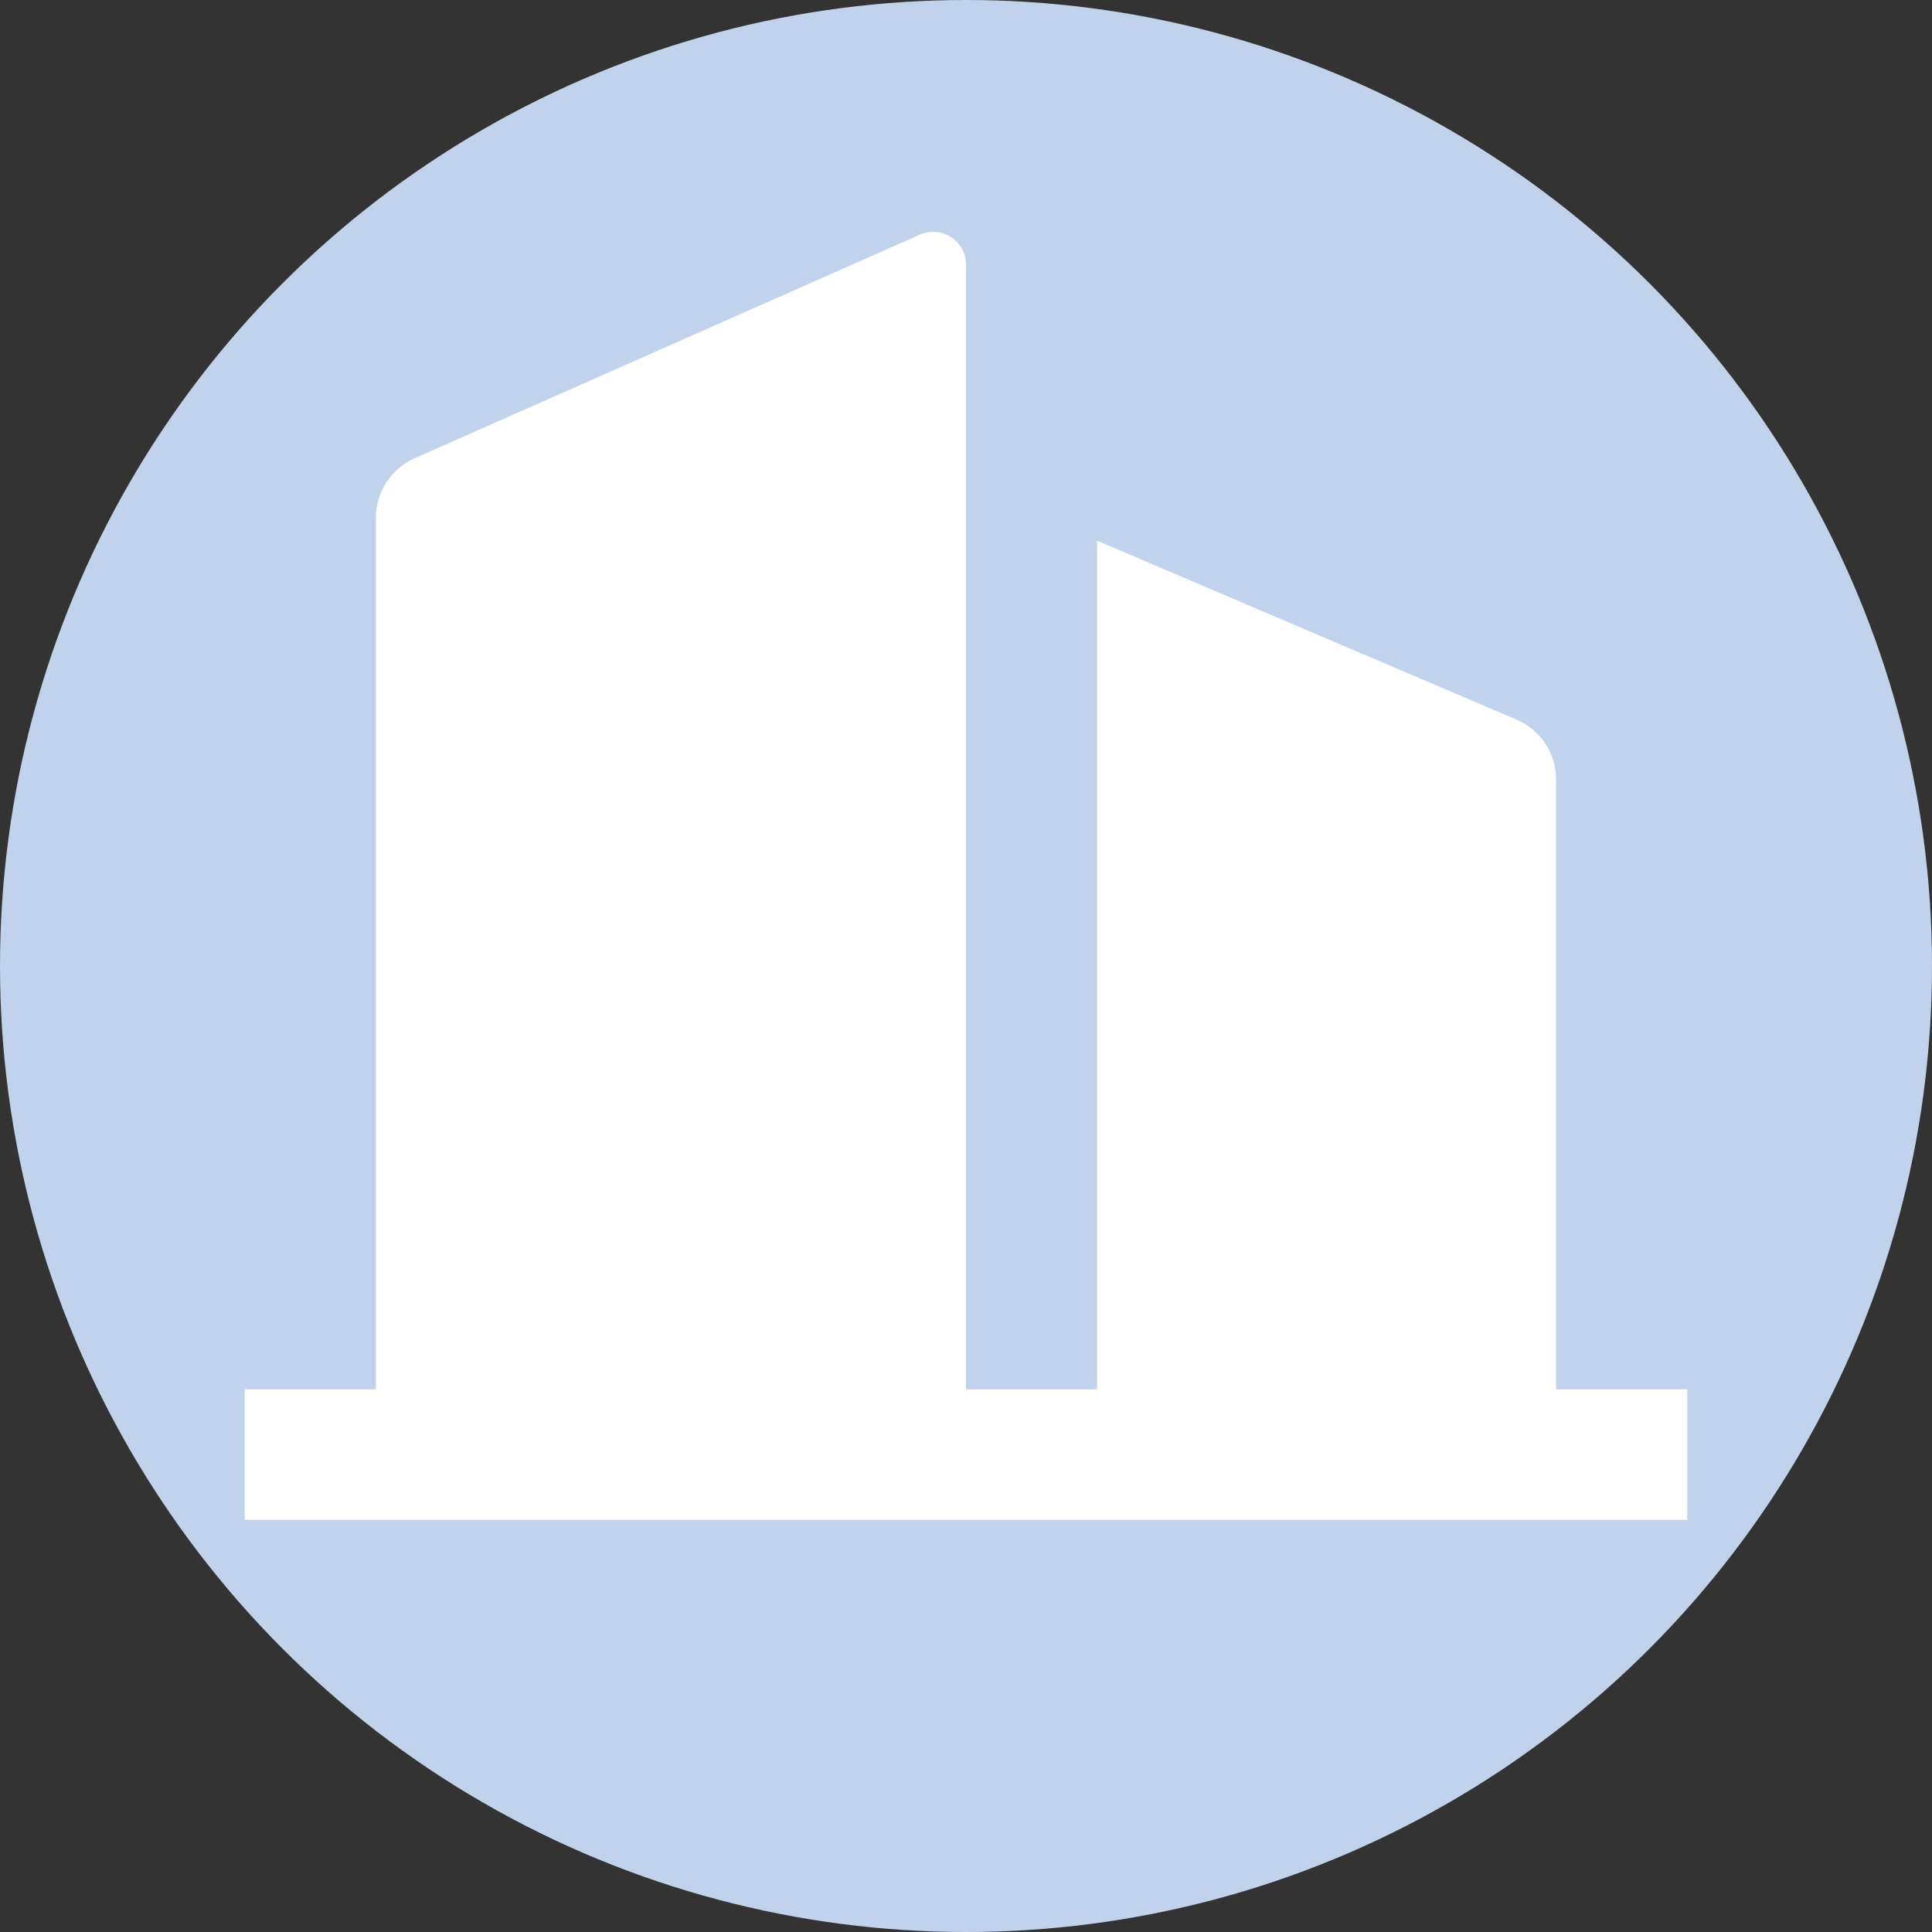 <svg width="150" height="150" viewBox="0 0 150 150" fill="none" xmlns="http://www.w3.org/2000/svg">
<rect x="0" y="0" width="150" height="150" fill="#333333" stroke="none"/>
<circle cx="75" cy="75" r="75" fill="#C1D2ED"/>
<path d="M75 107.864H85.182V41.978L117.733 55.864C118.649 56.255 119.43 56.906 119.979 57.735C120.527 58.564 120.819 59.535 120.818 60.527V107.864H131V118H19V107.864H29.182V40.204C29.182 39.223 29.467 38.264 30.004 37.441C30.541 36.619 31.306 35.97 32.206 35.572L71.421 18.218C71.809 18.047 72.234 17.974 72.657 18.008C73.08 18.042 73.488 18.18 73.844 18.411C74.2 18.642 74.492 18.957 74.694 19.329C74.896 19.701 75.001 20.117 75 20.54V107.864Z" fill="white"/>
</svg>
